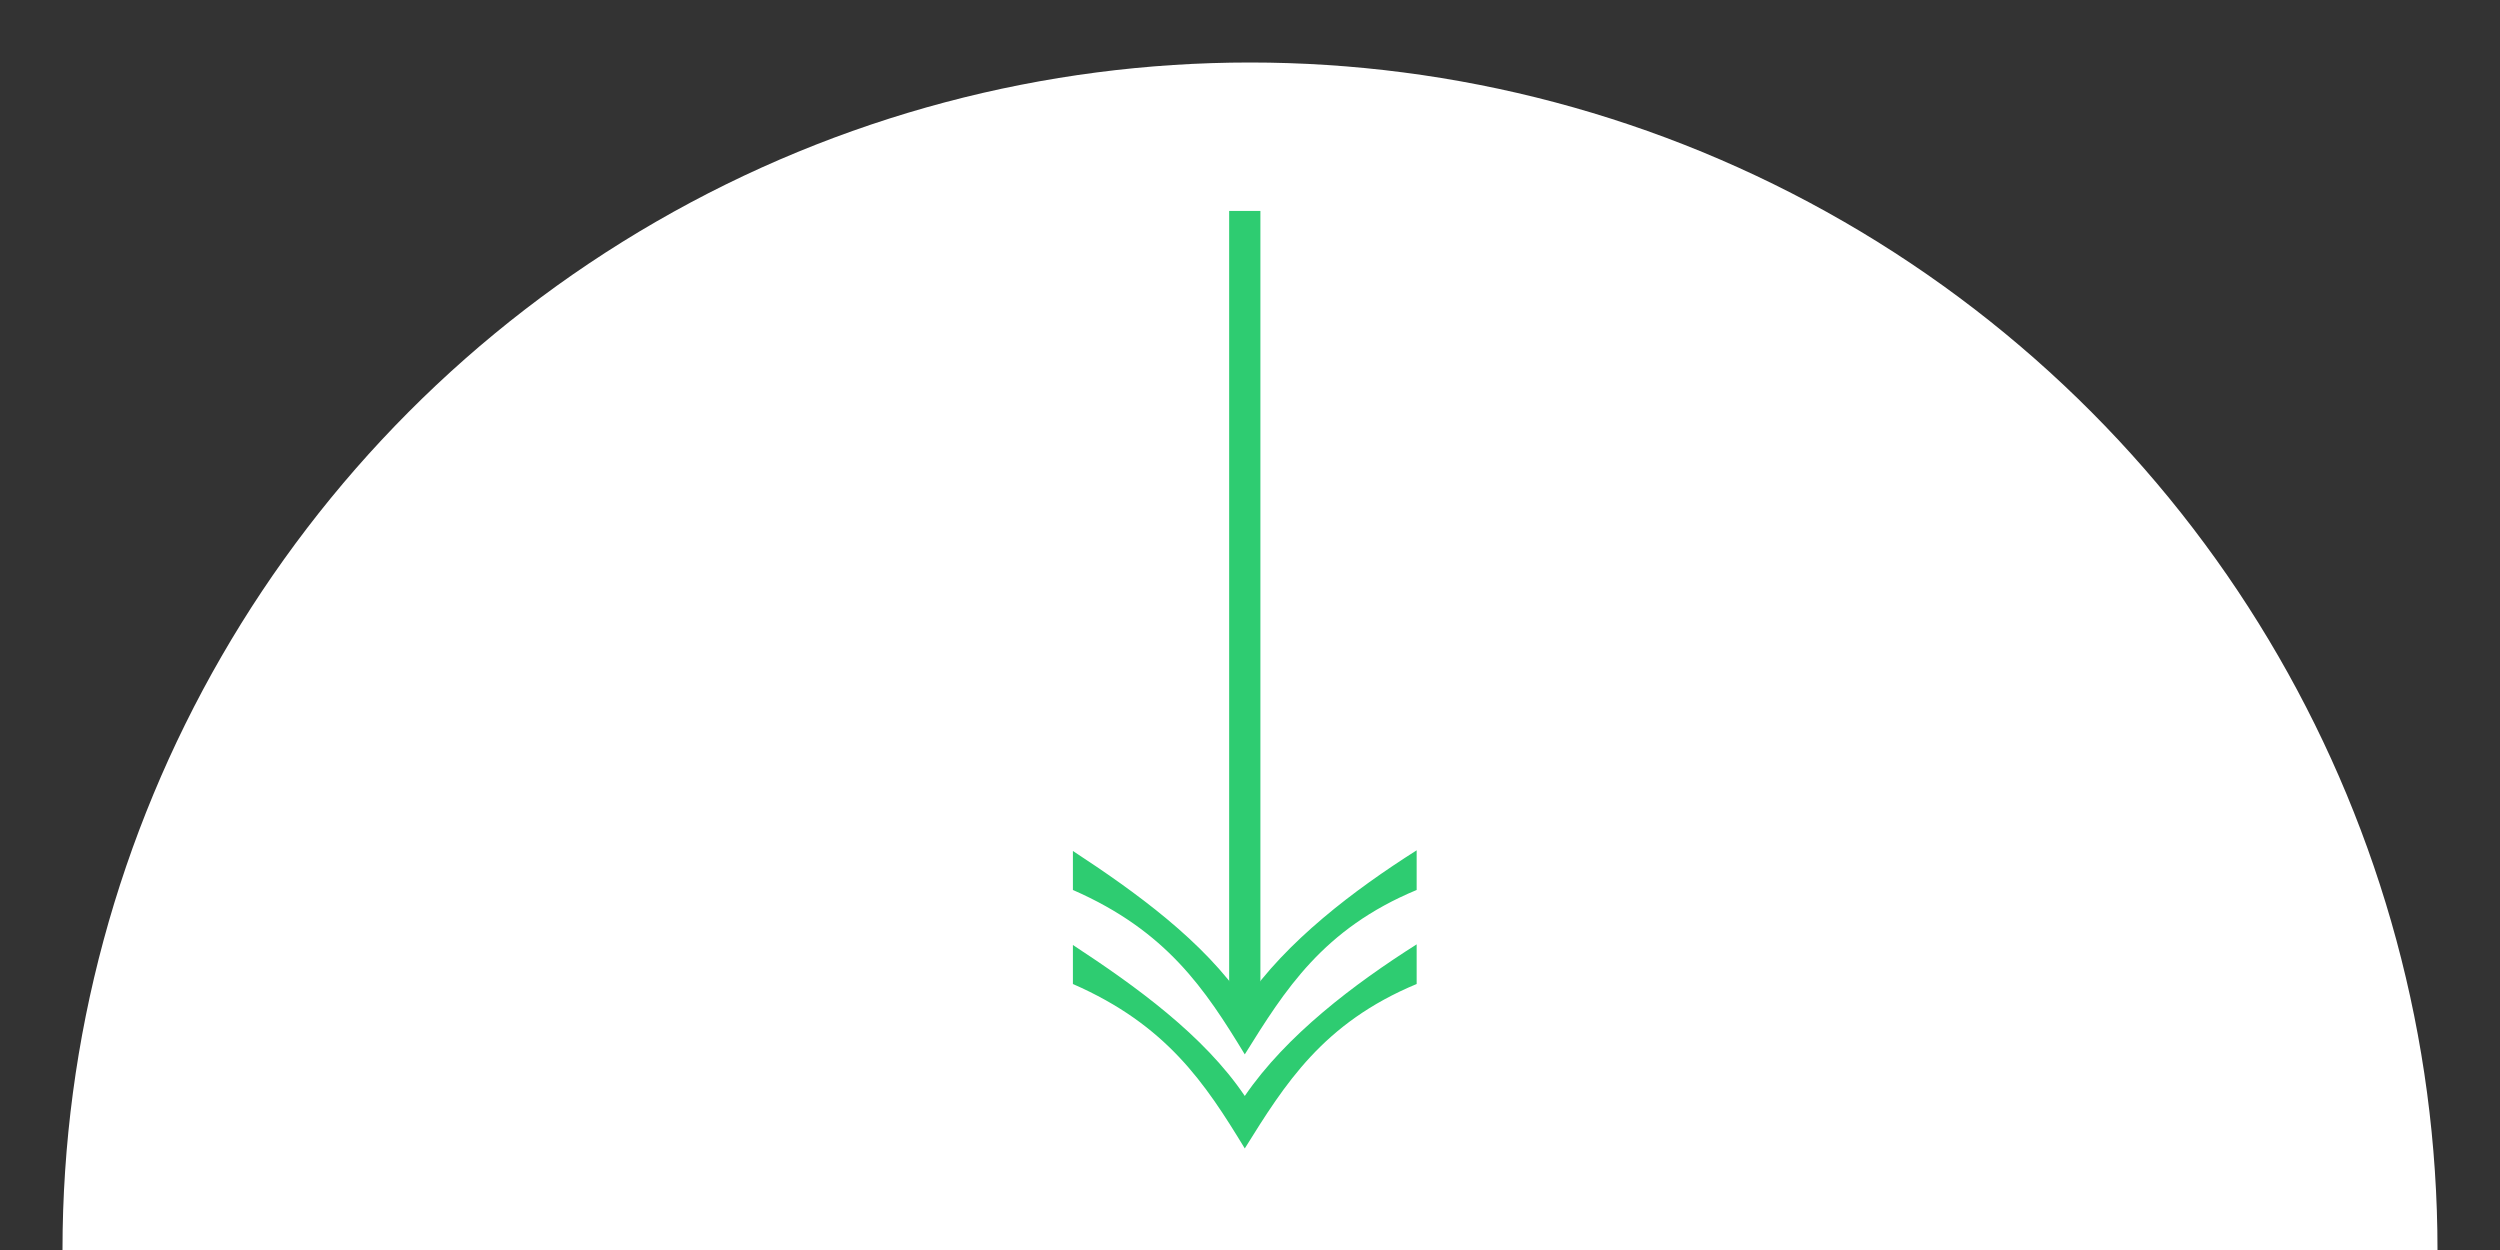 <?xml version="1.0" encoding="utf-8"?>
<!-- Generator: Adobe Illustrator 16.0.0, SVG Export Plug-In . SVG Version: 6.00 Build 0)  -->
<!DOCTYPE svg PUBLIC "-//W3C//DTD SVG 1.1//EN" "http://www.w3.org/Graphics/SVG/1.1/DTD/svg11.dtd">
<svg version="1.1" id="Layer_1" xmlns="http://www.w3.org/2000/svg" xmlns:xlink="http://www.w3.org/1999/xlink" x="0px" y="0px"
	 width="80px" height="40px" viewBox="0 0 80 40" enable-background="new 0 0 80 40" xml:space="preserve">
<rect x="0" y="0" width="80" height="40" fill="#333333" stroke="none"/>
<g>
	<circle fill="#FFFFFF" cx="40" cy="40" r="38"/>
</g>
<g>
	<g>
		<line fill="none" stroke="#2ECC71" stroke-miterlimit="10" x1="39.833" y1="6.75" x2="39.833" y2="32.75"/>
		<g>
			<path fill="#2ECC71" d="M45.333,31.488c-3,1.249-4.211,3.193-5.5,5.262c-1.27-2.088-2.5-3.951-5.5-5.262V30.24
				c2,1.31,4.189,2.885,5.5,4.831c1.33-1.946,3.5-3.583,5.5-4.852V31.488z"/>
			<path fill="#2ECC71" d="M45.333,28.479c-3,1.249-4.211,3.193-5.5,5.261c-1.27-2.088-2.5-3.95-5.5-5.261v-1.248
				c2,1.31,4.189,2.886,5.5,4.83c1.33-1.944,3.5-3.582,5.5-4.851V28.479z"/>
		</g>
	</g>
</g>
</svg>
